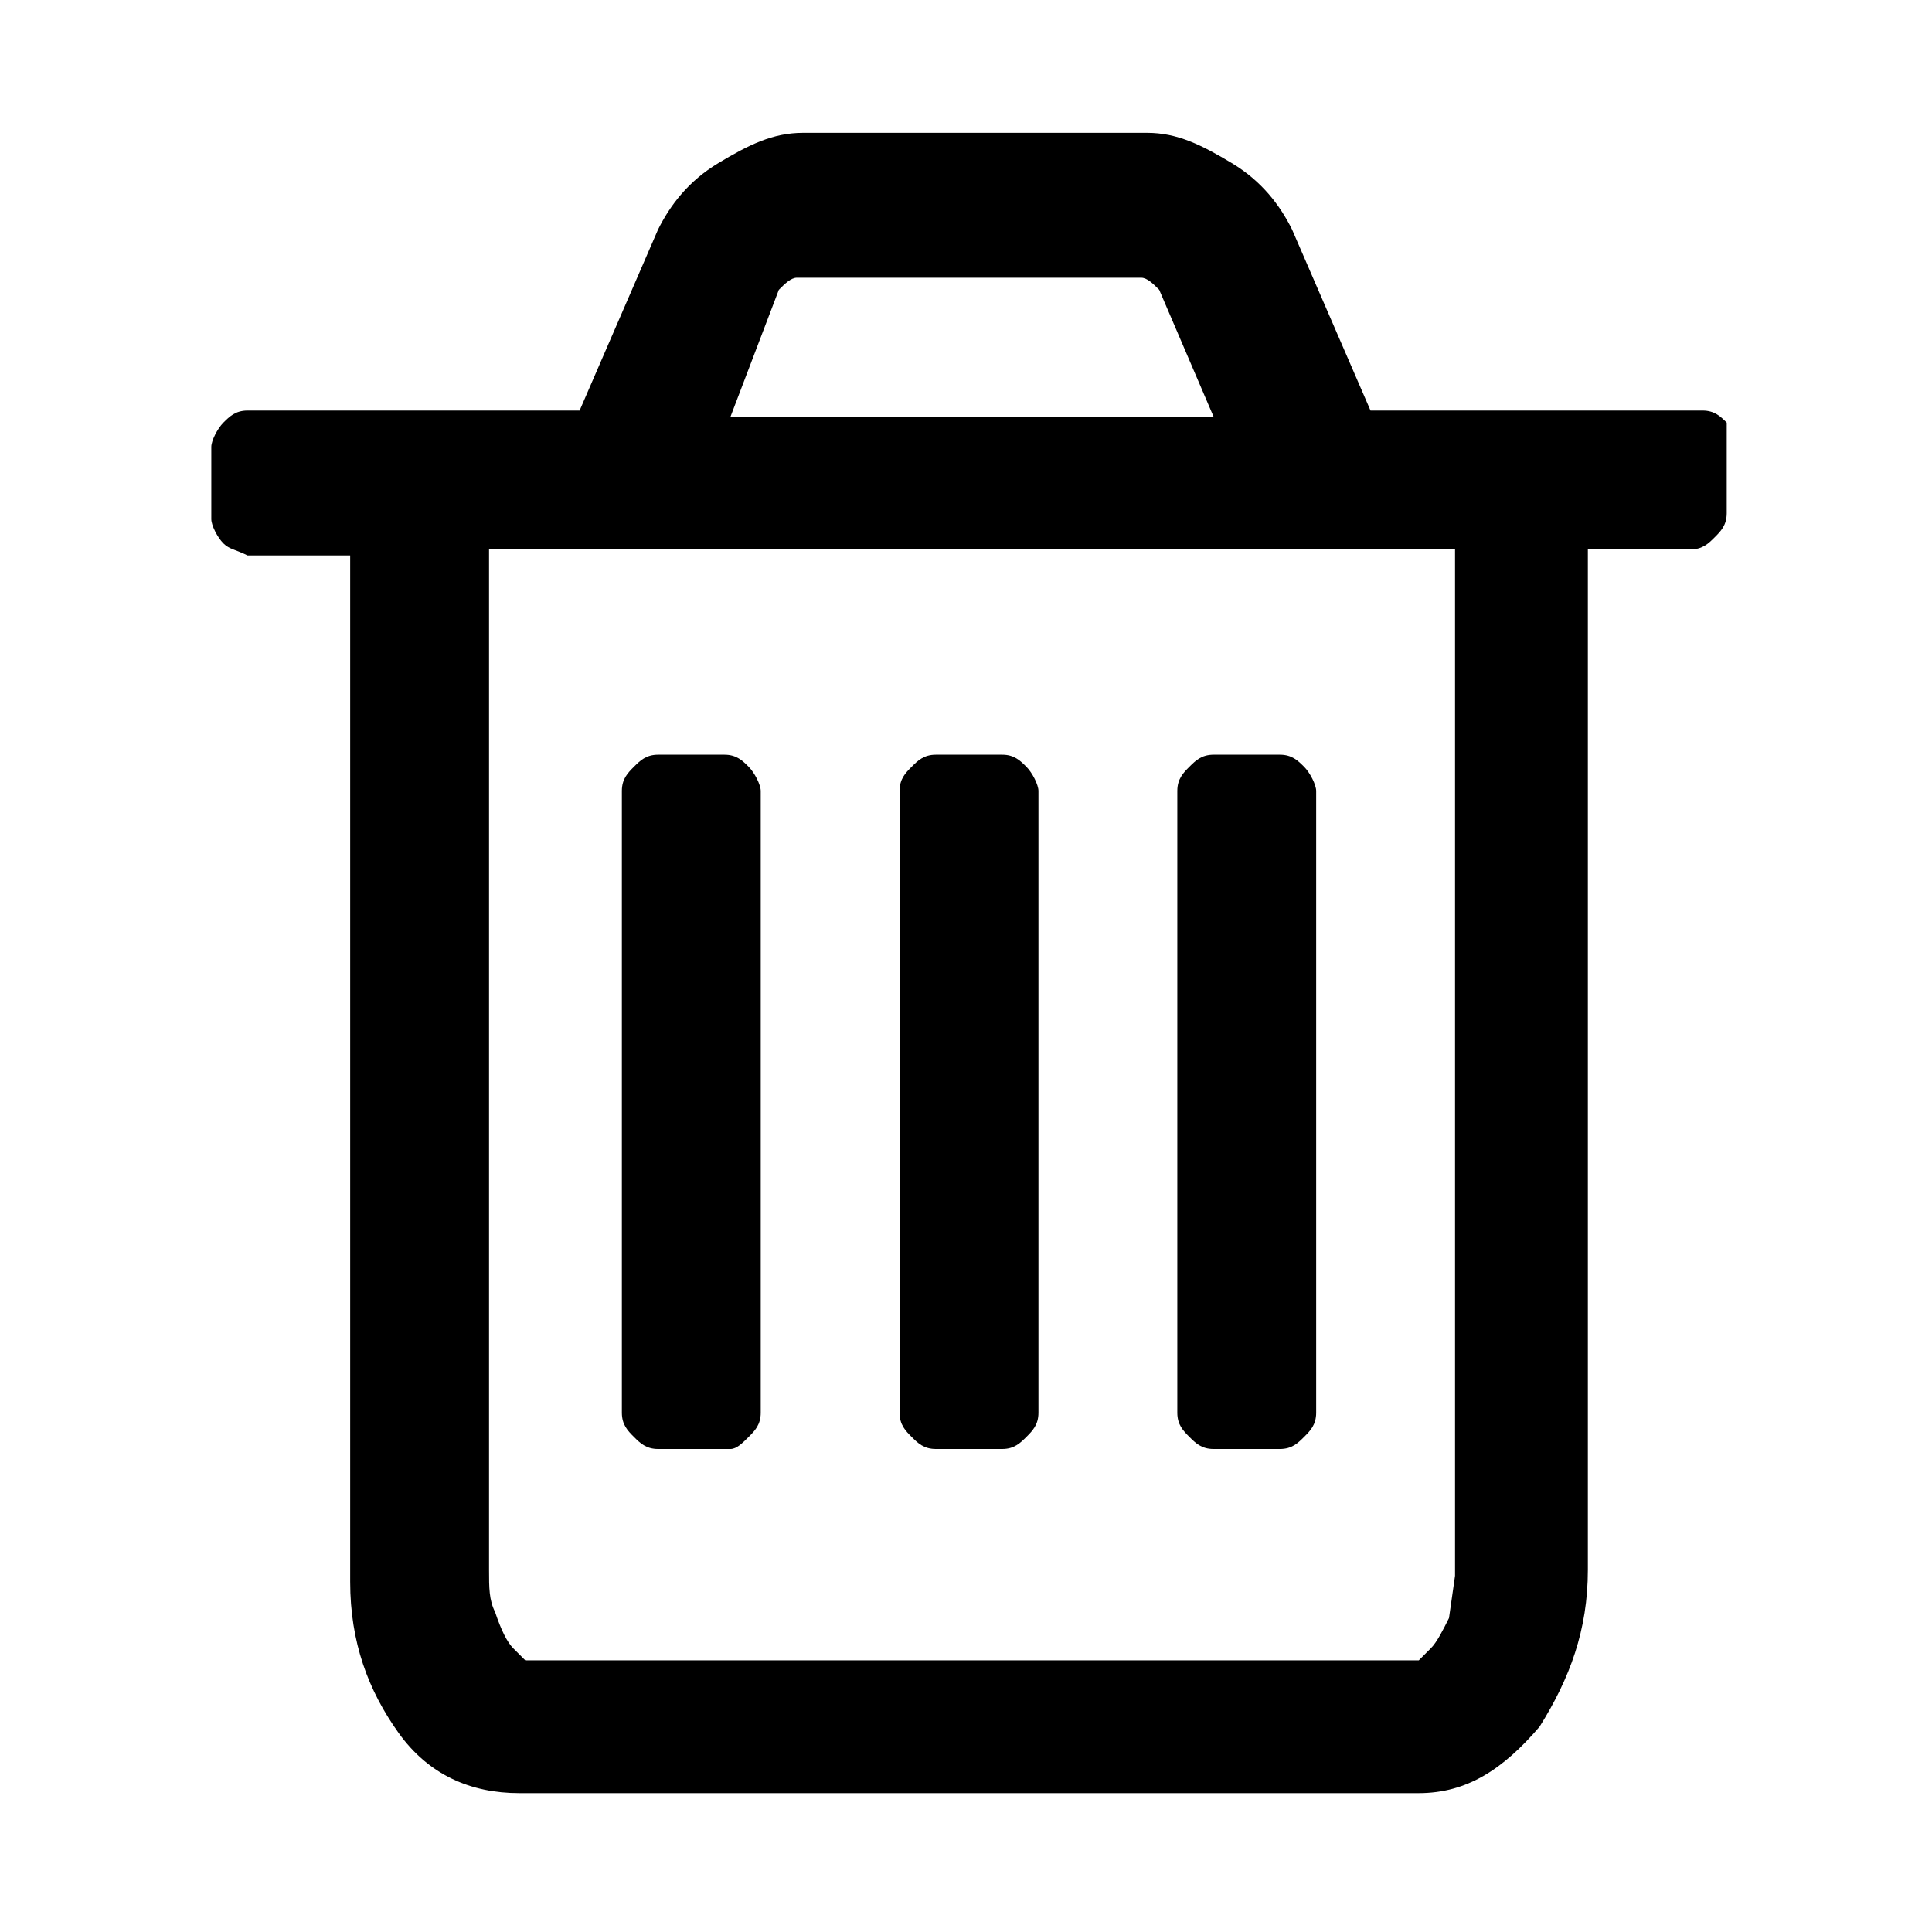 <svg xmlns="http://www.w3.org/2000/svg" viewBox="-3.5 0 32 32"><path d="M9.1 13.1v10.3c0 .2-.1.3-.2.4s-.2.2-.3.2h-1.2c-.2 0-.3-.1-.4-.2s-.2-.2-.2-.4v-10.3c0-.2.1-.3.2-.4s.2-.2.4-.2h1.1c.2 0 .3.1.4.2s.2.3.2.4zm4.6 0v10.3c0 .2-.1.3-.2.4s-.2.2-.4.2h-1.1c-.2 0-.3-.1-.4-.2s-.2-.2-.2-.4v-10.3c0-.2.1-.3.2-.4s.2-.2.4-.2h1.1c.2 0 .3.1.4.2s.2.3.2.4zm4.6 0v10.3c0 .2-.1.3-.2.4s-.2.2-.4.2h-1.1c-.2 0-.3-.1-.4-.2s-.2-.2-.2-.4v-10.3c0-.2.1-.3.2-.4s.2-.2.4-.2h1.1c.2 0 .3.1.4.2s.2.3.2.4zm2.3 13v-17h-16v16.9c0 .3 0 .5.1.7.1.3.2.5.3.6l.2.2h14.8l.2-.2c.1-.1.2-.3.3-.5l.1-.7zm-12-19.2h8l-.9-2.1c-.1-.1-.2-.2-.3-.2h-5.7c-.1 0-.2.1-.3.2l-.8 2.1zm16.5.5v1.1c0 .2-.1.3-.2.4s-.2.2-.4.2h-1.7v16.9c0 1-.3 1.8-.8 2.6-.6.7-1.2 1.1-2 1.1h-14.9c-.8 0-1.5-.3-2-1s-.8-1.5-.8-2.5v-17h-1.7c-.2-.1-.3-.1-.4-.2s-.2-.3-.2-.4v-1.2c0-.1.1-.3.2-.4s.2-.2.4-.2h5.5l1.3-3c.2-.4.5-.8 1-1.1.5-.3.9-.5 1.4-.5h5.7c.5 0 .9.2 1.4.5s.8.7 1 1.1l1.3 3h5.5c.2 0 .3.1.4.2v.4z"/></svg>